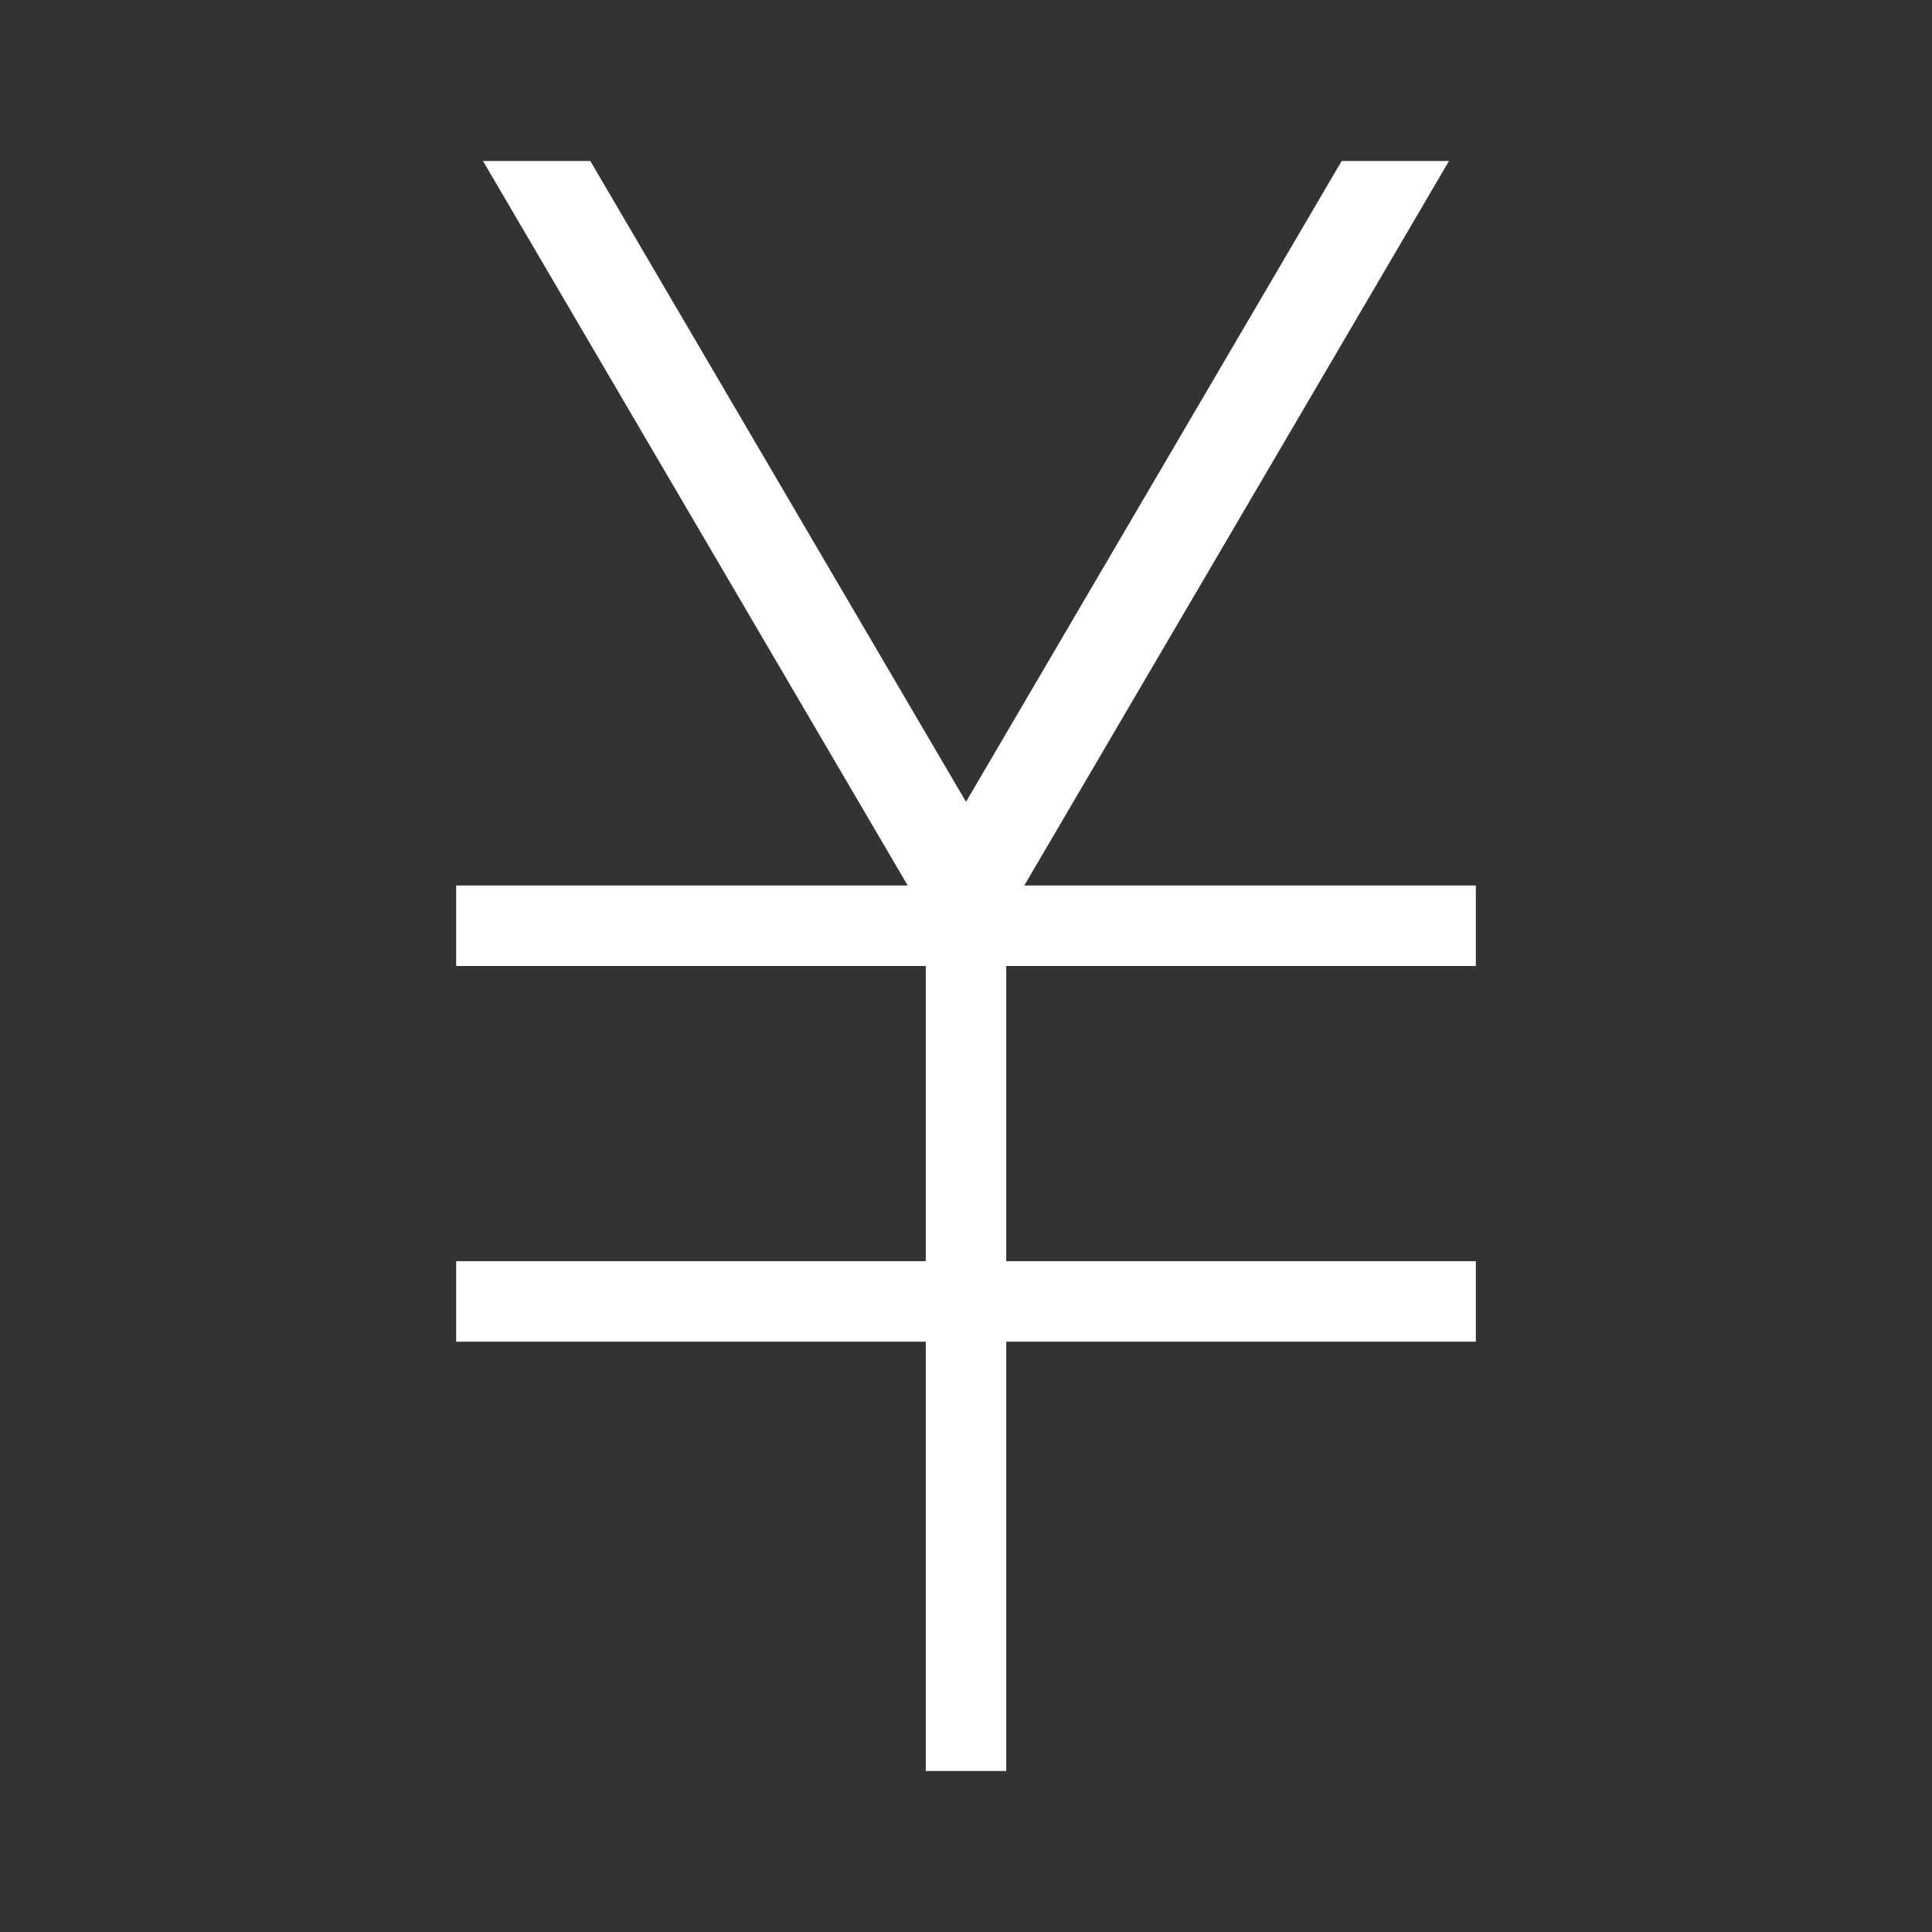 <?xml version="1.0" encoding="UTF-8" standalone="no"?>
<svg width="144px" height="144px" viewBox="0 0 144 144" version="1.1" xmlns="http://www.w3.org/2000/svg" xmlns:xlink="http://www.w3.org/1999/xlink">
    <rect x="0" y="0" width="144" height="144" fill="#333333" stroke="none"/>
    <!-- Generator: Sketch 3.8.3 (29802) - http://www.bohemiancoding.com/sketch -->
    <title>icon_coin_large</title>
    <desc>Created with Sketch.</desc>
    <defs></defs>
    <g id="Symbols" stroke="none" stroke-width="1" fill="none" fill-rule="evenodd">
        <g id="icon_coin_large">
            <rect id="icon" x="0" y="0" width="144" height="144"></rect>
            <rect id="Rectangle-464" fill="#FFFFFF" x="69" y="66" width="6" height="66"></rect>
            <rect id="Rectangle-462" fill="#FFFFFF" x="34" y="94" width="76" height="6"></rect>
            <polygon id="Rectangle-465" fill="#FFFFFF" transform="translate(87, 41) scale(-1, 1) translate(-87, -41) " points="66 12 74 12 108 70 100 70"></polygon>
            <polygon id="Rectangle-465" fill="#FFFFFF" points="36 12 44 12 78 70 70 70"></polygon>
            <rect id="Rectangle-462" fill="#FFFFFF" x="34" y="66" width="76" height="6"></rect>
        </g>
    </g>
</svg>